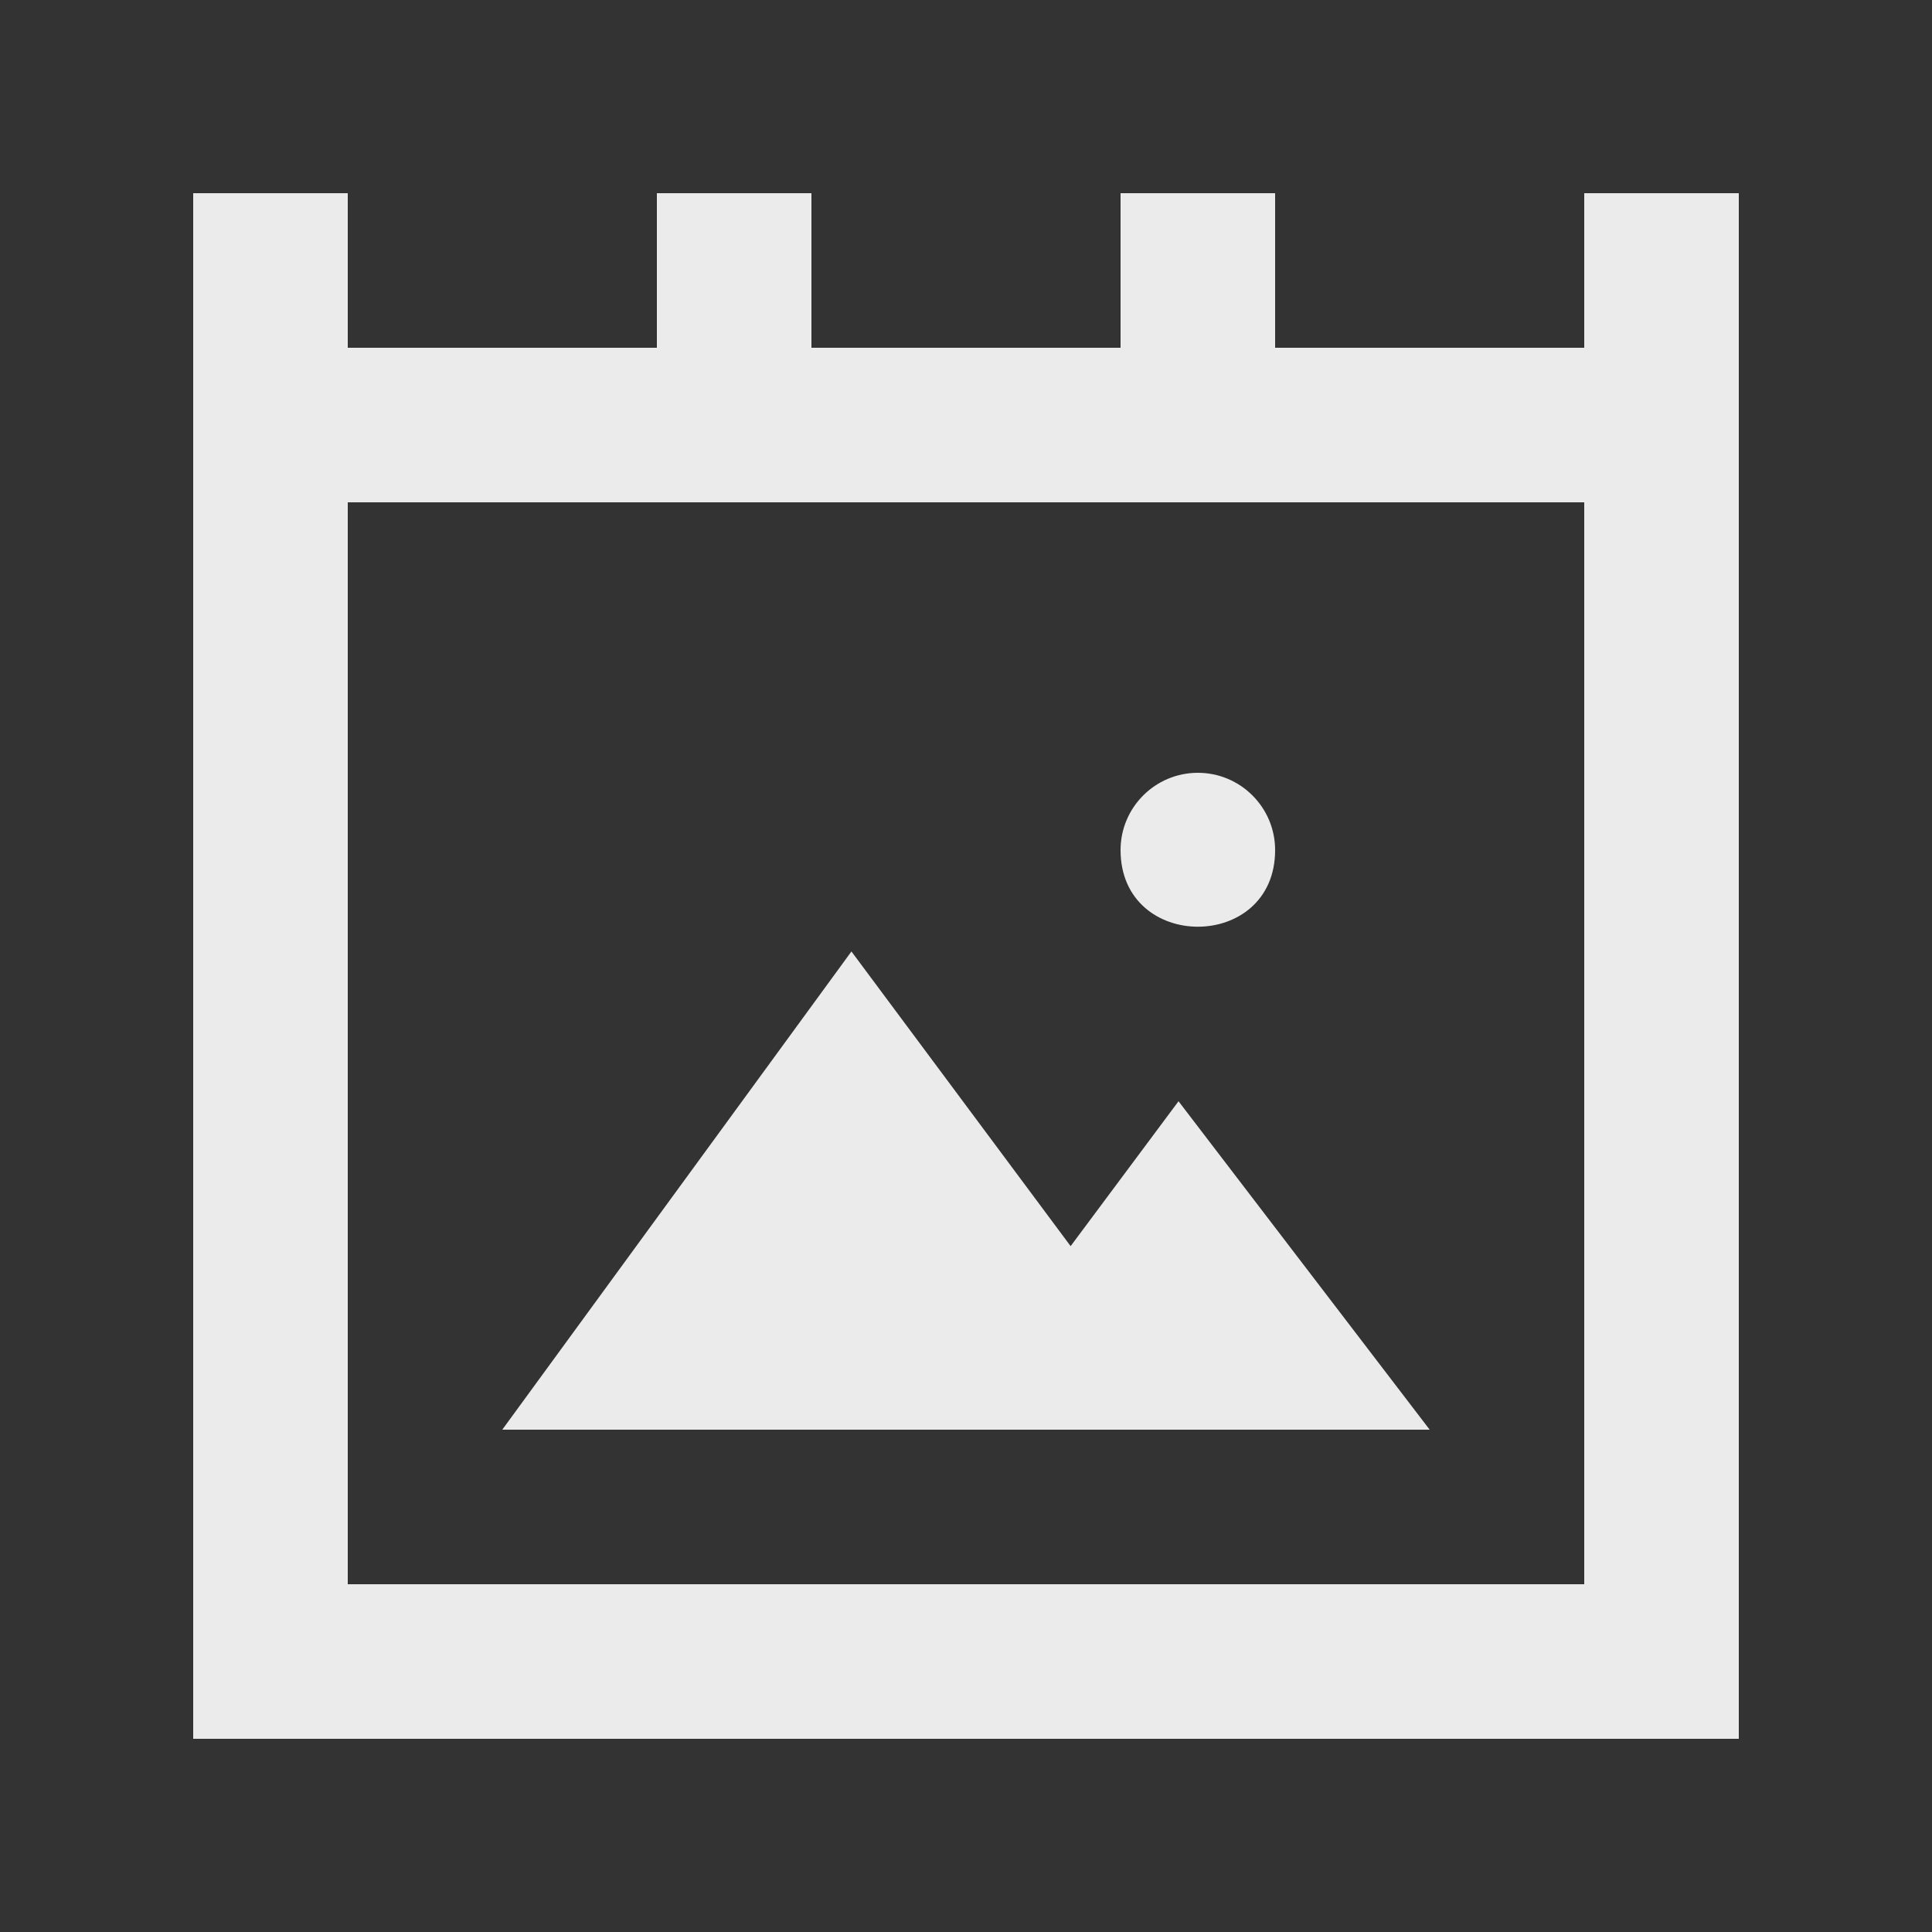 <!-- Generated by IcoMoon.io -->
<svg version="1.1" xmlns="http://www.w3.org/2000/svg" width="40" height="40" viewBox="0 0 40 40">
<rect x="0" y="0" width="40" height="40" fill="#333333" stroke="none"/>
<title>mp-image_picture-7</title>
<path fill="#ebebeb" d="M23.2 17.6v0c0 2.114 3.2 2.117 3.2 0 0-0.883-0.717-1.6-1.6-1.6s-1.6 0.717-1.6 1.6zM29.6 29.6l-5.2-6.8-2.234 3-4.538-6.101-7.229 9.901h19.2zM7.2 32.8v-22.4h25.6v22.4h-25.6zM32.8 4v3.2h-6.4v-3.2h-3.2v3.2h-6.4v-3.2h-3.2v3.2h-6.4v-3.2h-3.2v32h32v-32h-3.2z"></path>
</svg>

